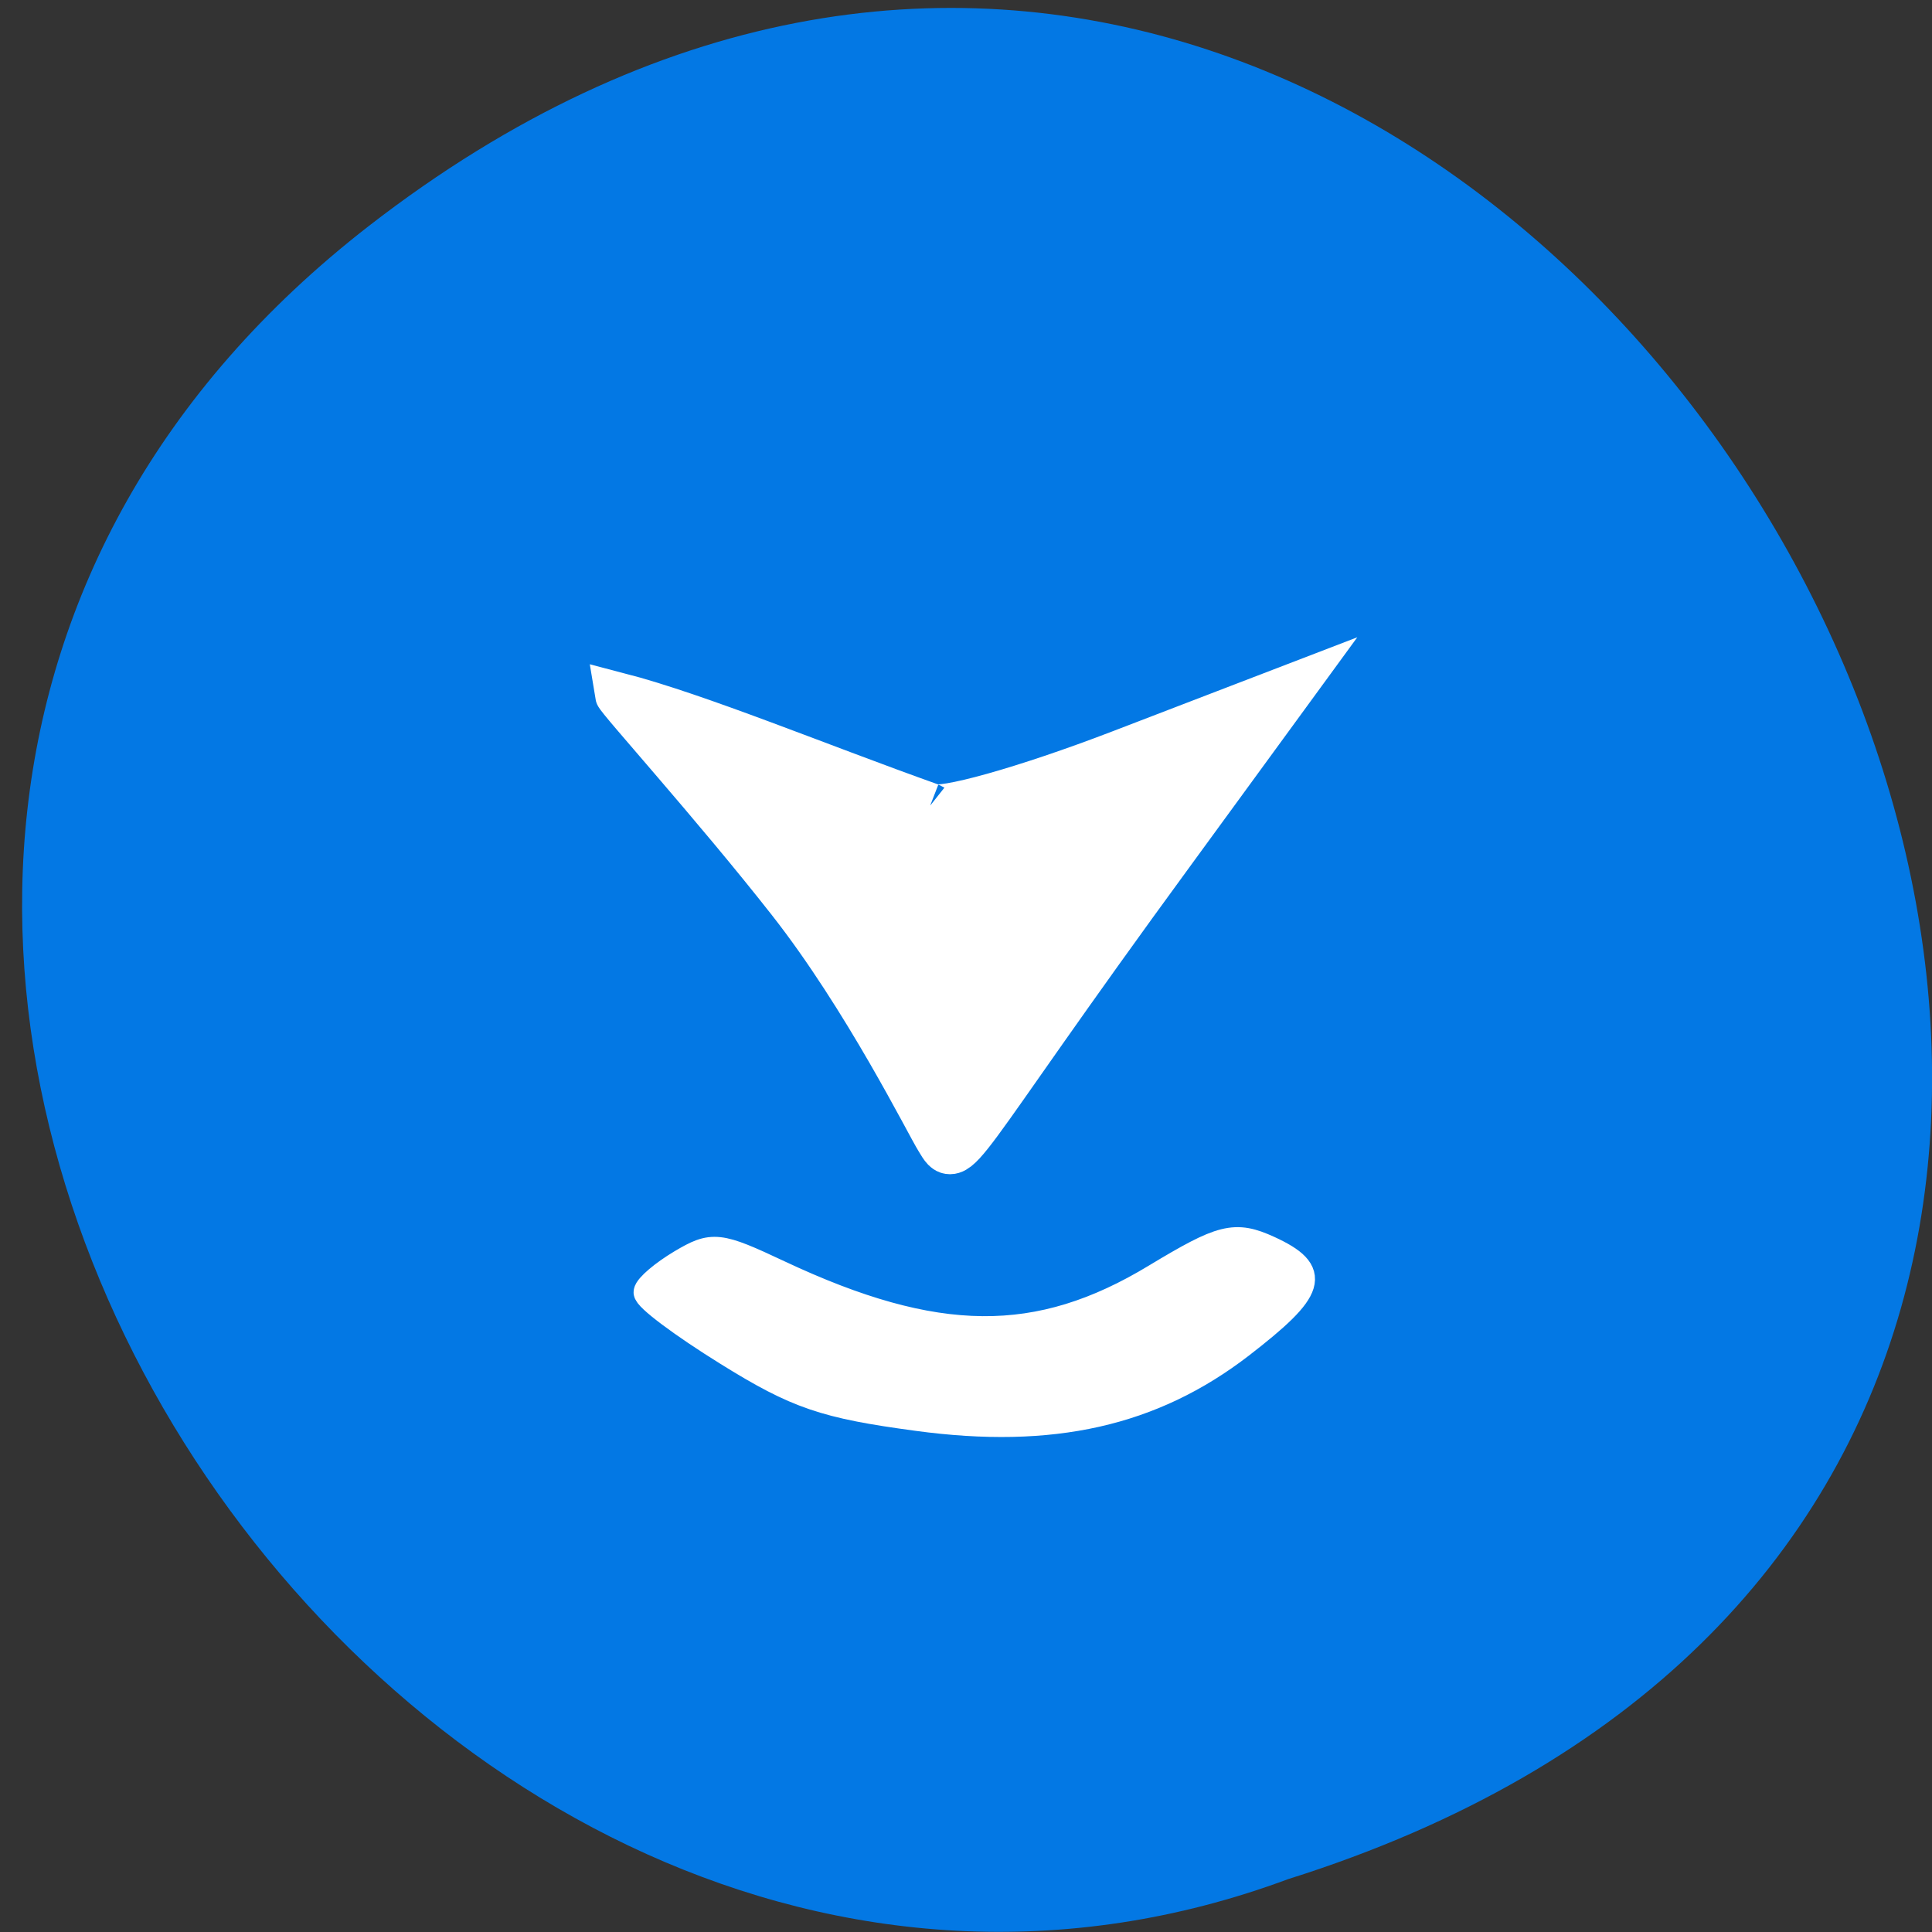 <svg xmlns="http://www.w3.org/2000/svg" viewBox="0 0 22 22"><rect x="0" y="0" width="22" height="22" fill="#333333" stroke="none"/><path d="m 4.199 2.574 c 13.09 -10.152 26.523 13.77 10.469 18.824 c -10.203 3.789 -20.16 -11.301 -10.469 -18.824" fill="#0378e4"/><g fill="#fff" stroke="#fff" transform="matrix(-0.07 0 0 -0.067 20.385 20.02)"><path d="m 139.88 161.91 c -1.616 -1.226 -15.545 2.862 -30.979 9.05 l -28.08 11.271 l 19.669 -28.15 c 36.44 -52.03 34.88 -54.49 38 -49.05 c 1.616 2.686 11.757 24.06 24.13 40.529 c 12.37 16.468 27.915 34.397 28.03 35.16 c -13.09 -3.562 -32.54 -12.03 -50.76 -18.804" stroke-width="7.588"/><path d="m 172.75 68.997 c 7.299 4.73 13.205 9.344 13.04 10.22 c -0.111 0.876 -2.619 3.095 -5.516 4.905 c -5.01 3.095 -5.795 3.037 -15.657 -1.81 c -25.575 -12.556 -42.4 -12.731 -61.57 -0.584 c -10.754 6.774 -12.704 7.3 -18.11 4.73 c -8.02 -3.854 -7.243 -6.657 4.625 -16.235 c 14.32 -11.505 30.534 -15.359 52.38 -12.264 c 14.988 2.102 19.501 3.679 30.812 11.04" stroke-width="4.716"/></g></svg>